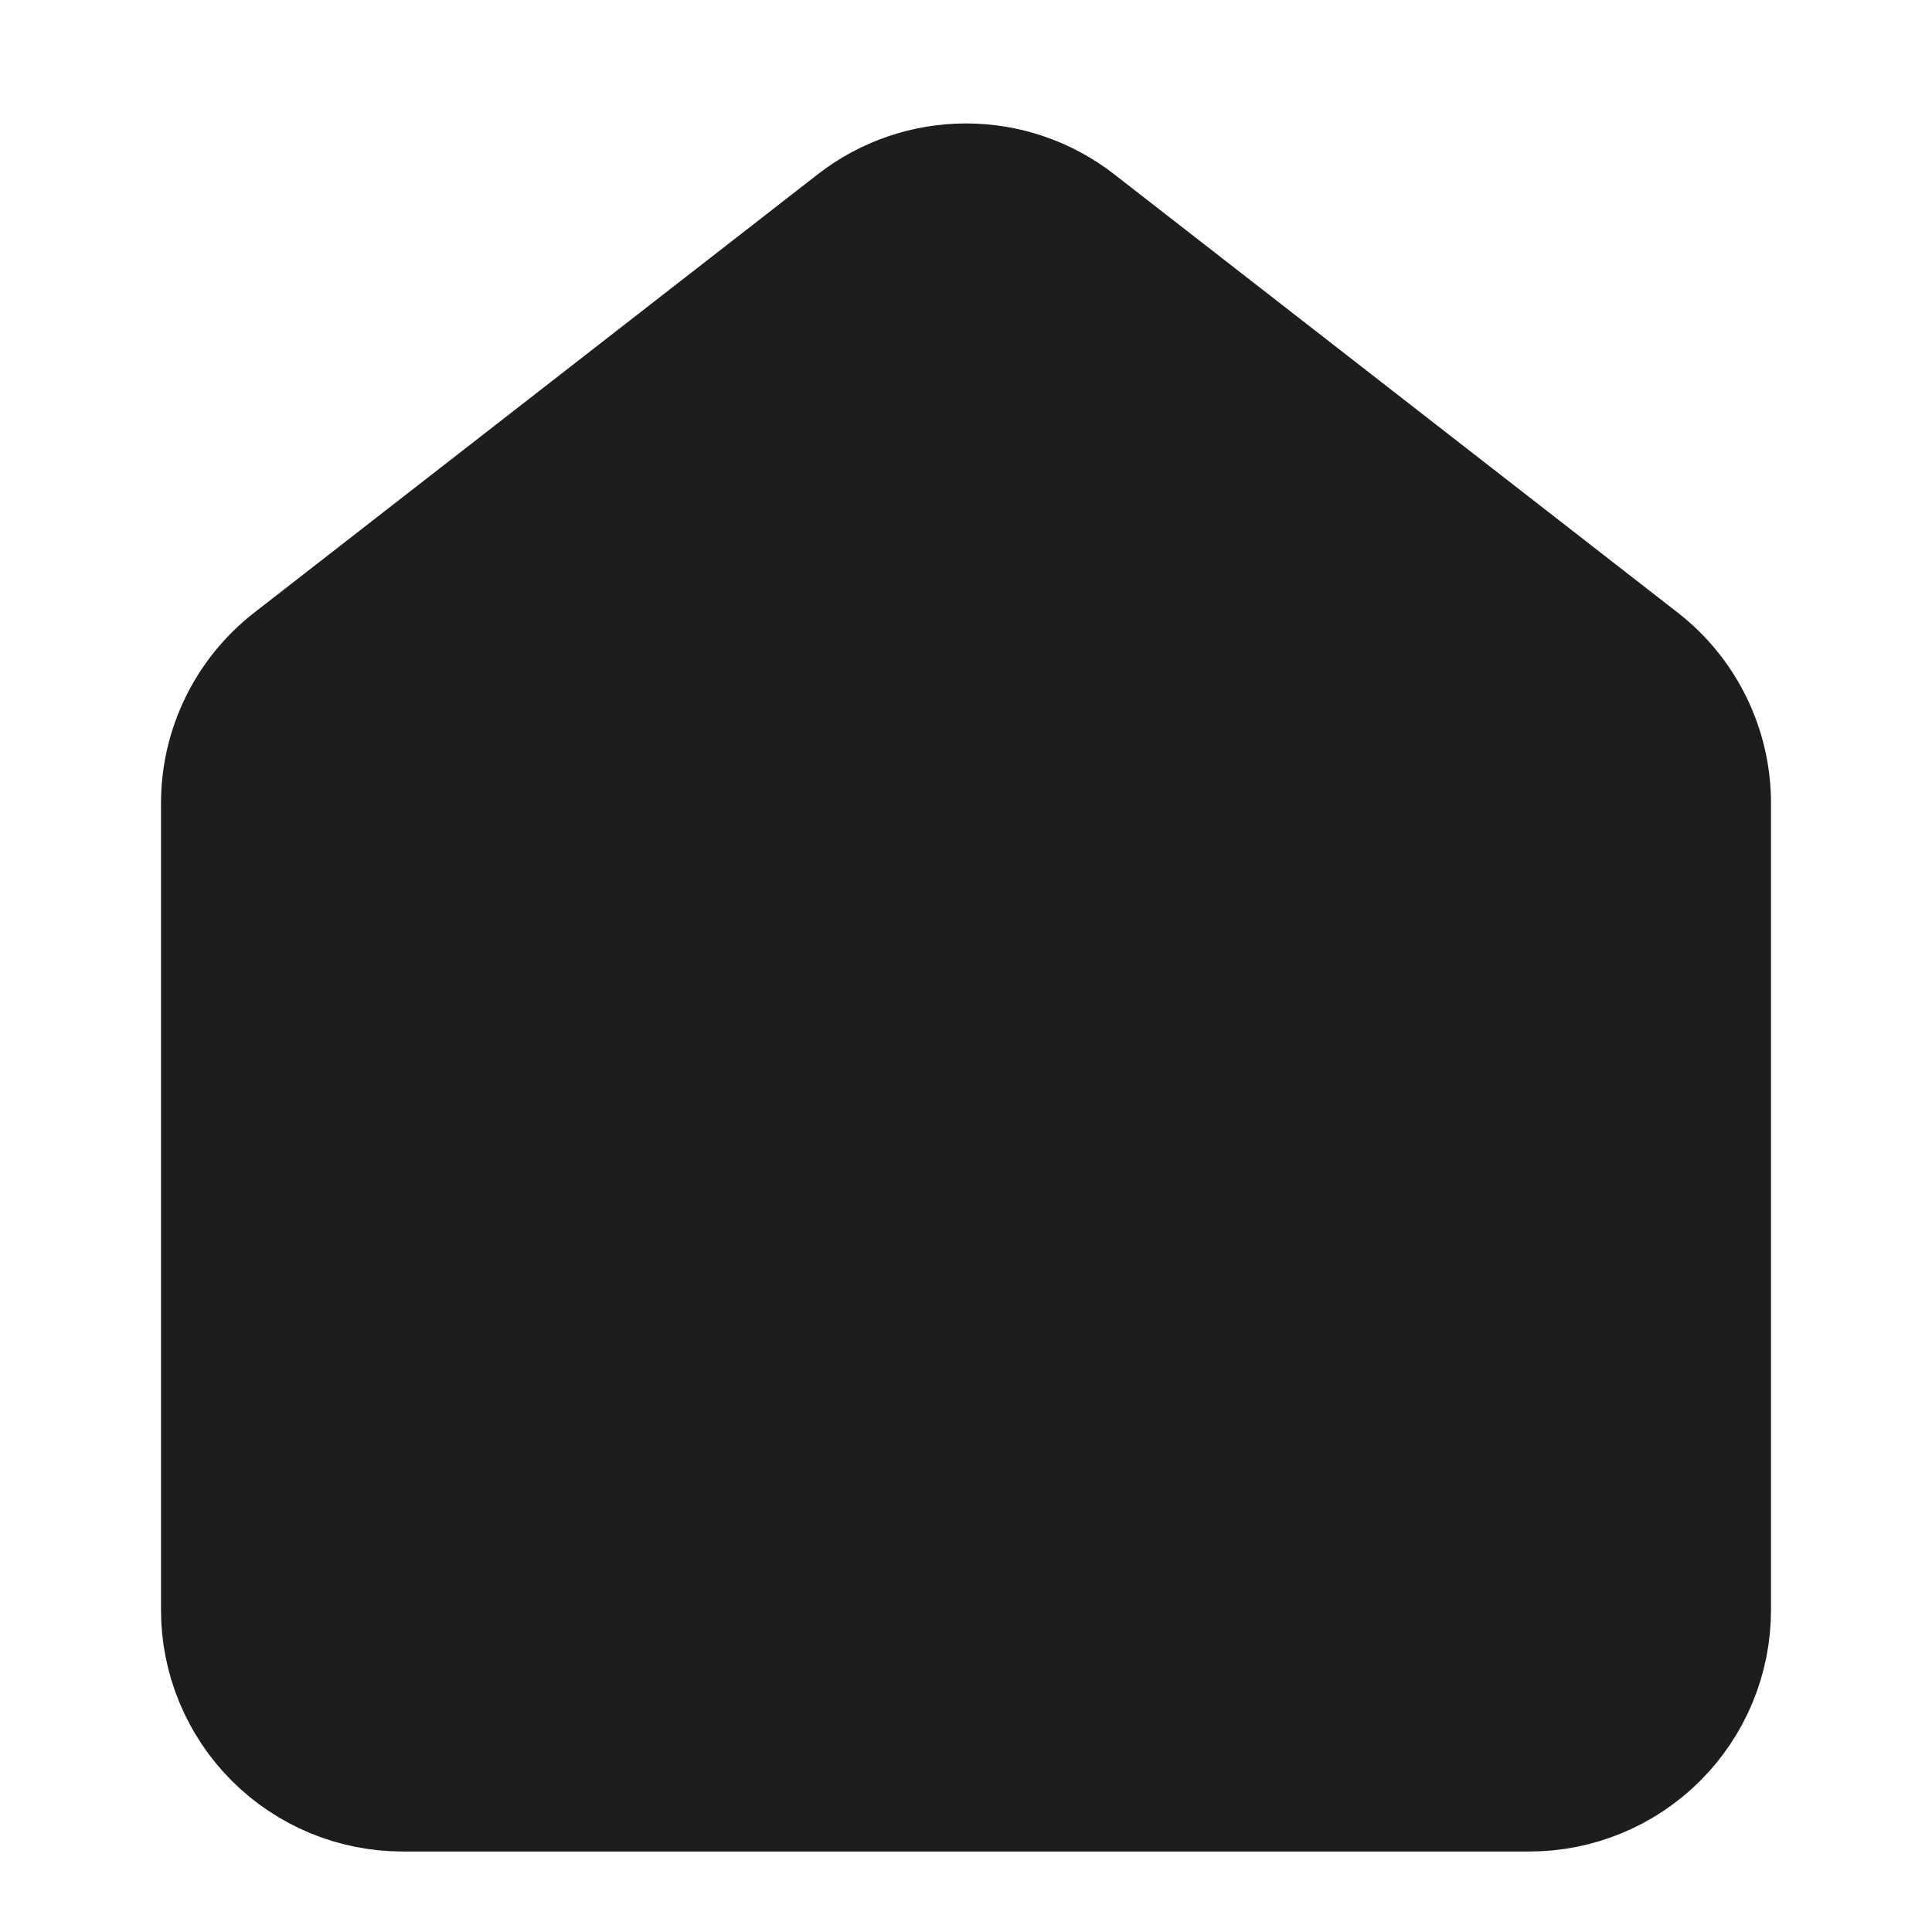 <svg width="24" height="24" viewBox="0 0 24 24" fill="none" xmlns="http://www.w3.org/2000/svg">
<path d="M3 9.978C3 9.361 3.285 8.779 3.772 8.4L10.772 2.955C11.494 2.393 12.506 2.393 13.228 2.955L20.228 8.4C20.715 8.779 21 9.361 21 9.978V20C21 20.531 20.789 21.039 20.414 21.414C20.039 21.789 19.53 22 19 22H5C4.47 22 3.961 21.789 3.586 21.414C3.211 21.039 3 20.531 3 20V9.978Z" fill="#1C1D1F" stroke="#1C1D1F" stroke-width="2" stroke-linecap="round" stroke-linejoin="round"/>
</svg>
